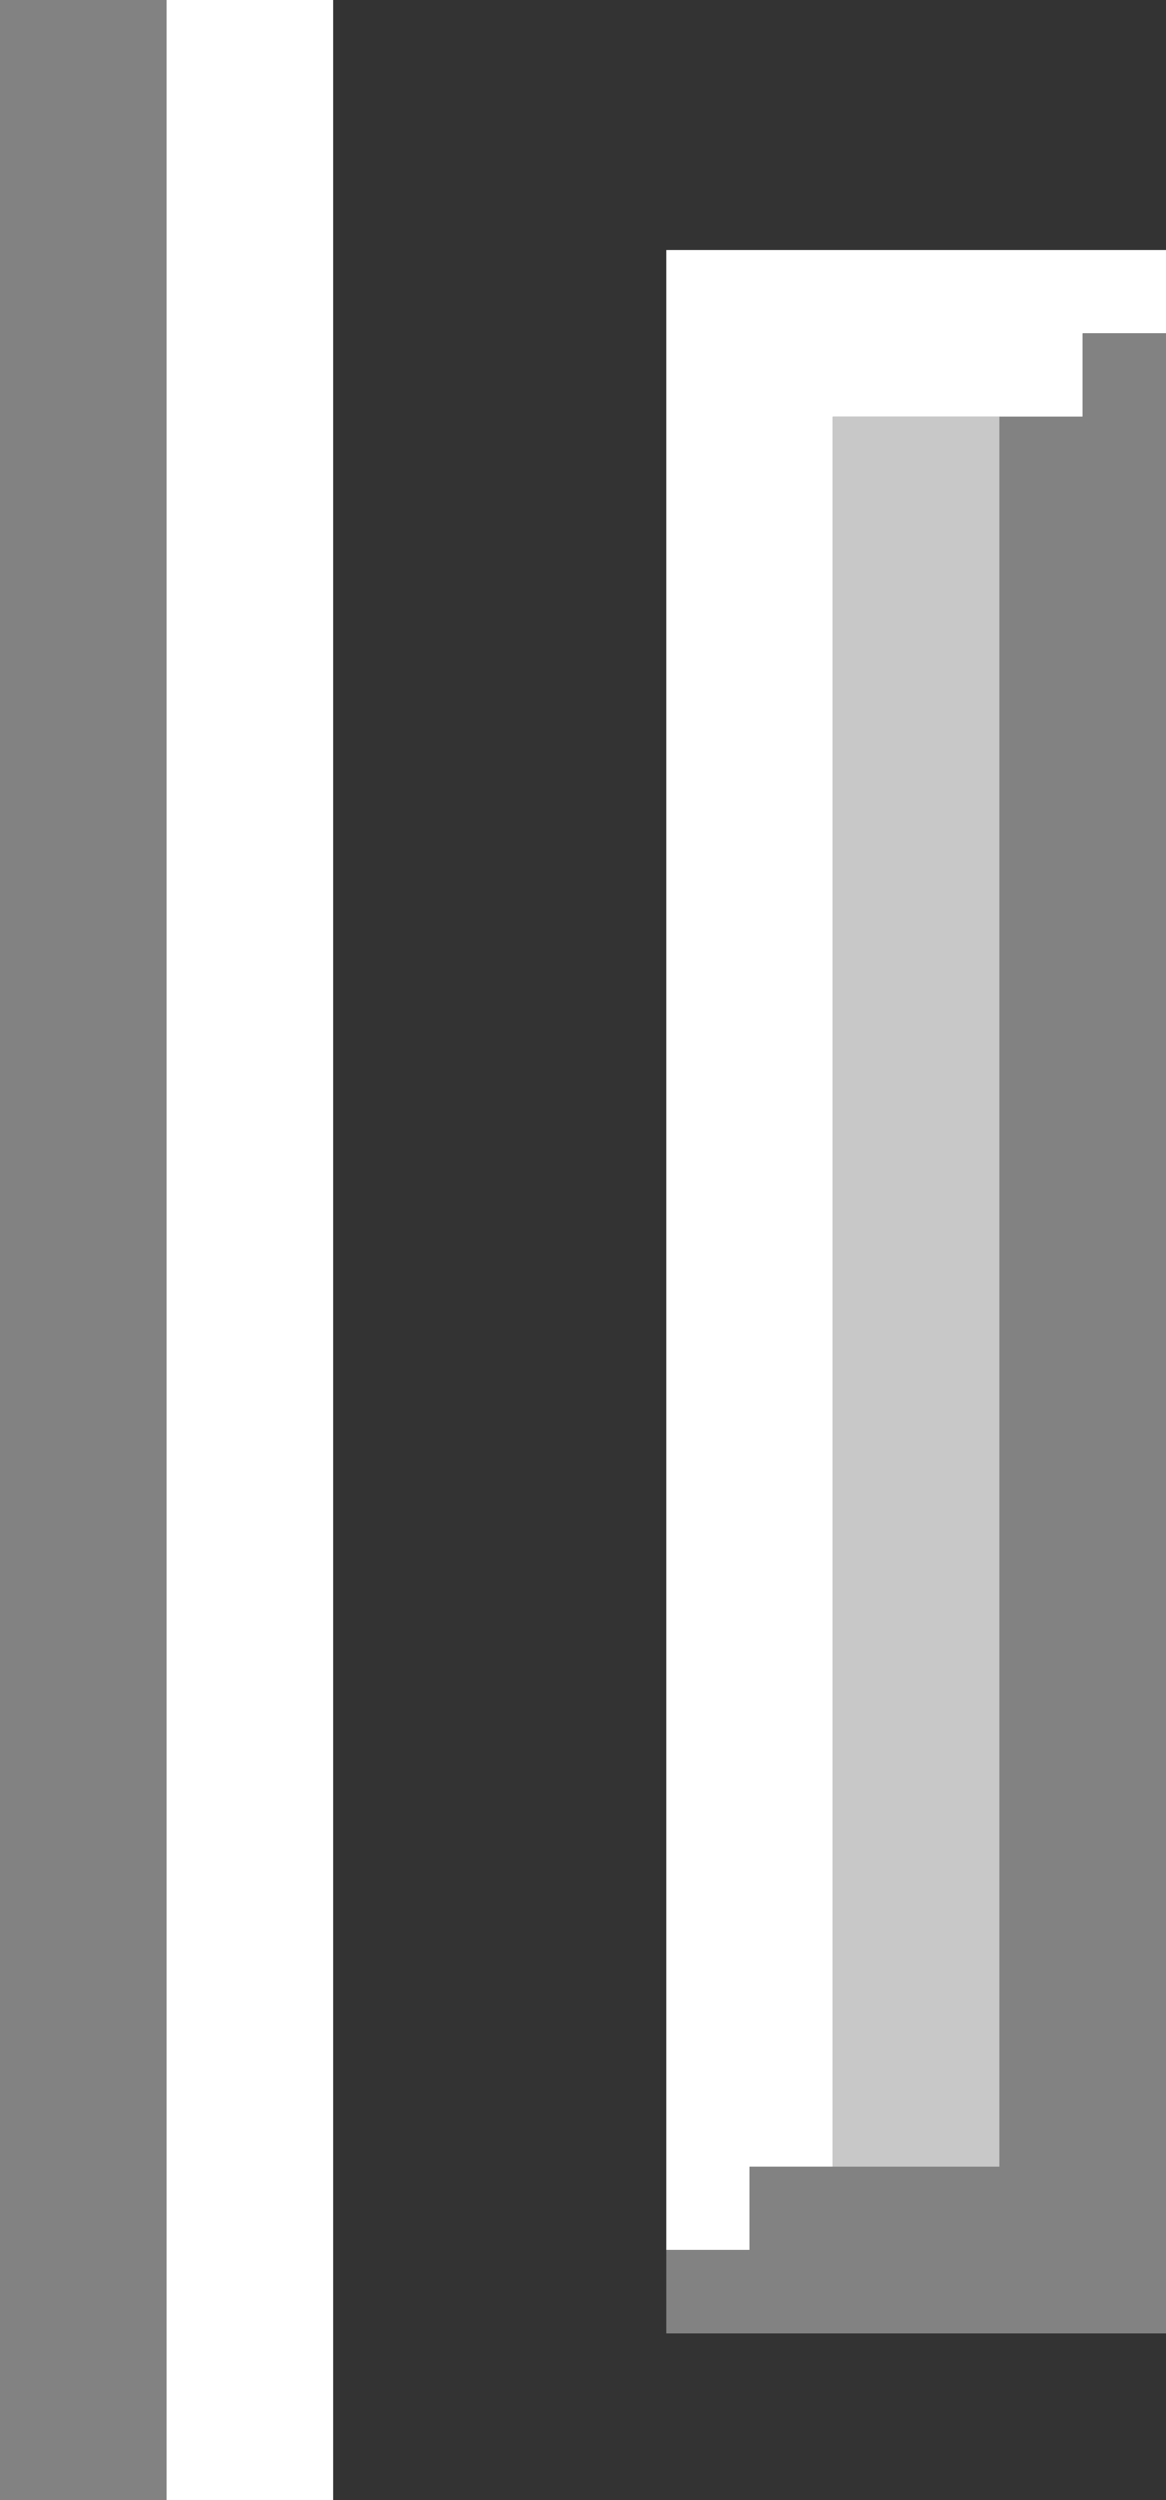 <?xml version="1.0" encoding="utf-8"?>
<!-- generated at drububu.com  -->
<!DOCTYPE svg PUBLIC "-//W3C//DTD SVG 1.1//EN" "http://www.w3.org/Graphics/SVG/1.1/DTD/svg11.dtd">
<svg version="1.1" preserveAspectRatio="xMinYMin meet" xmlns="http://www.w3.org/2000/svg" xmlns:xlink="http://www.w3.org/1999/xlink" x="0px" y="0px" width="14px" height="30px" >
<rect width="100%" height="100%" fill="#333333" stroke="none"/>
<path d="M0 0h2v30h-2v-30z" fill="rgb(130,130,130)"/>
<path d="M2 0h2v30h-2v-30z" fill="rgb(255,255,255)"/>
<path d="M8 3h6v1h-1v1h-3v21h-1v1h-1v-24z" fill="rgb(255,255,255)"/>
<path d="M13 4h1v24h-6v-1h1v-1h3v-21h1v-1z" fill="rgb(130,130,130)"/>
<path d="M10 5h2v21h-2v-21z" fill="rgb(200,200,200)"/>
</svg>
